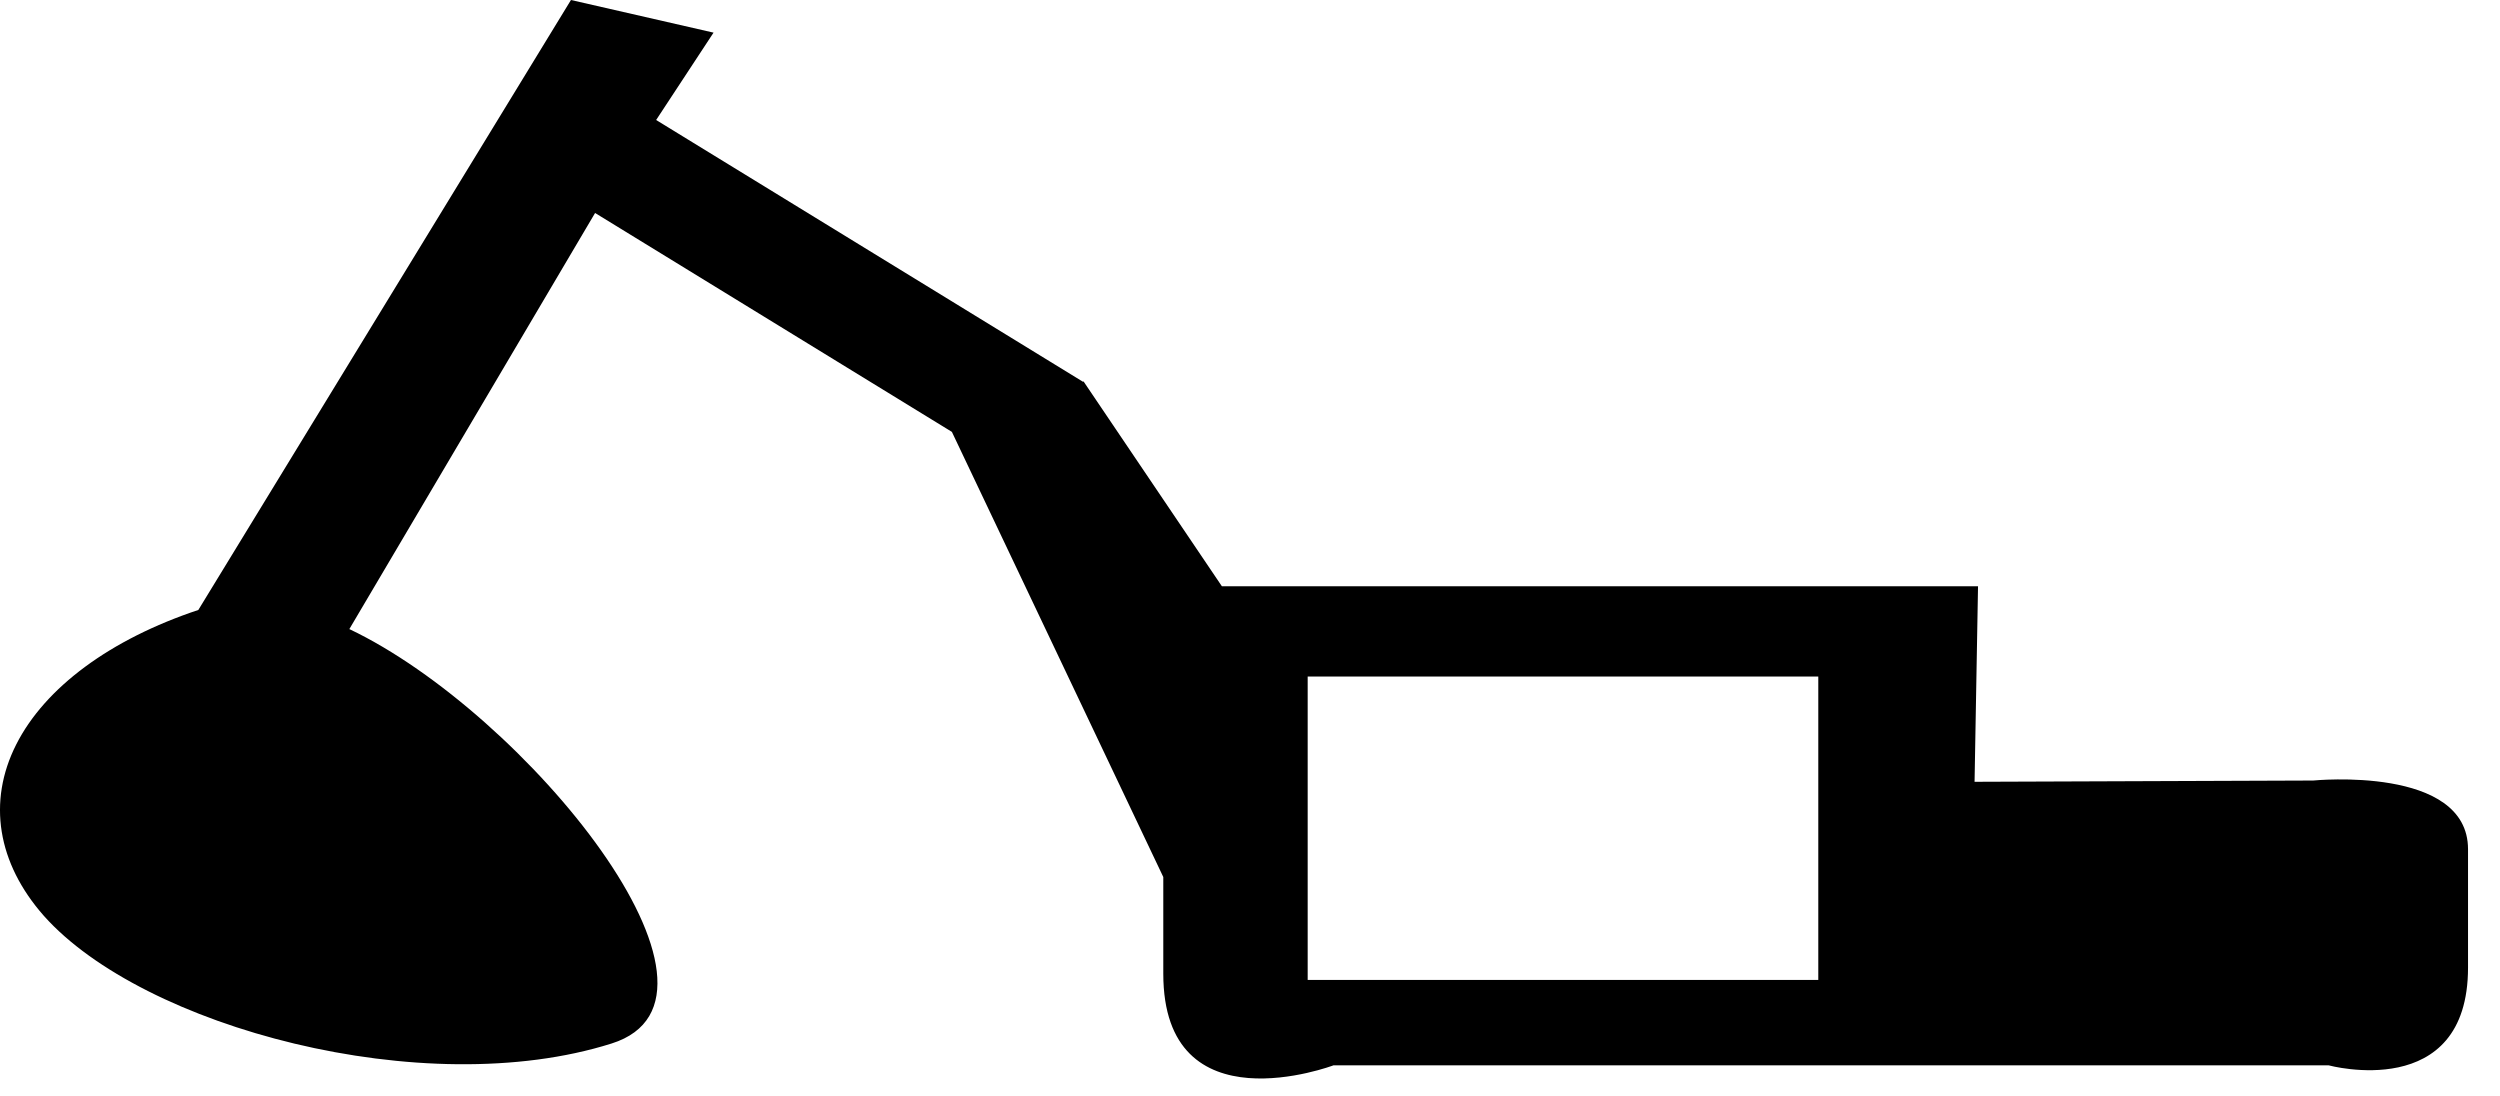 <svg width="57" height="25" viewBox="0 0 57 25" fill="none" xmlns="http://www.w3.org/2000/svg">
<path fill-rule="evenodd" clip-rule="evenodd" d="M45.02 17.825L45.099 13.367H27.859L24.724 8.725L24.709 8.699L24.69 8.703L14.96 2.736L16.269 0.744L13.018 0L4.522 13.907C2.515 14.575 1.026 15.675 0.369 16.976C-0.288 18.277 -0.062 19.677 1 20.881C3.258 23.418 9.666 25.144 13.944 23.792C17.259 22.747 11.987 16.255 7.965 14.343L13.568 4.856L21.703 9.847L26.523 19.996V22.2C26.523 25.757 30.402 24.29 30.402 24.29H53.095C53.095 24.29 56.271 25.153 56.271 22.061V19.363C56.271 17.444 52.742 17.796 52.742 17.796L45.02 17.825ZM41.457 22.342H29.815V15.425H41.457V22.342Z" fill="black"/>
</svg>
